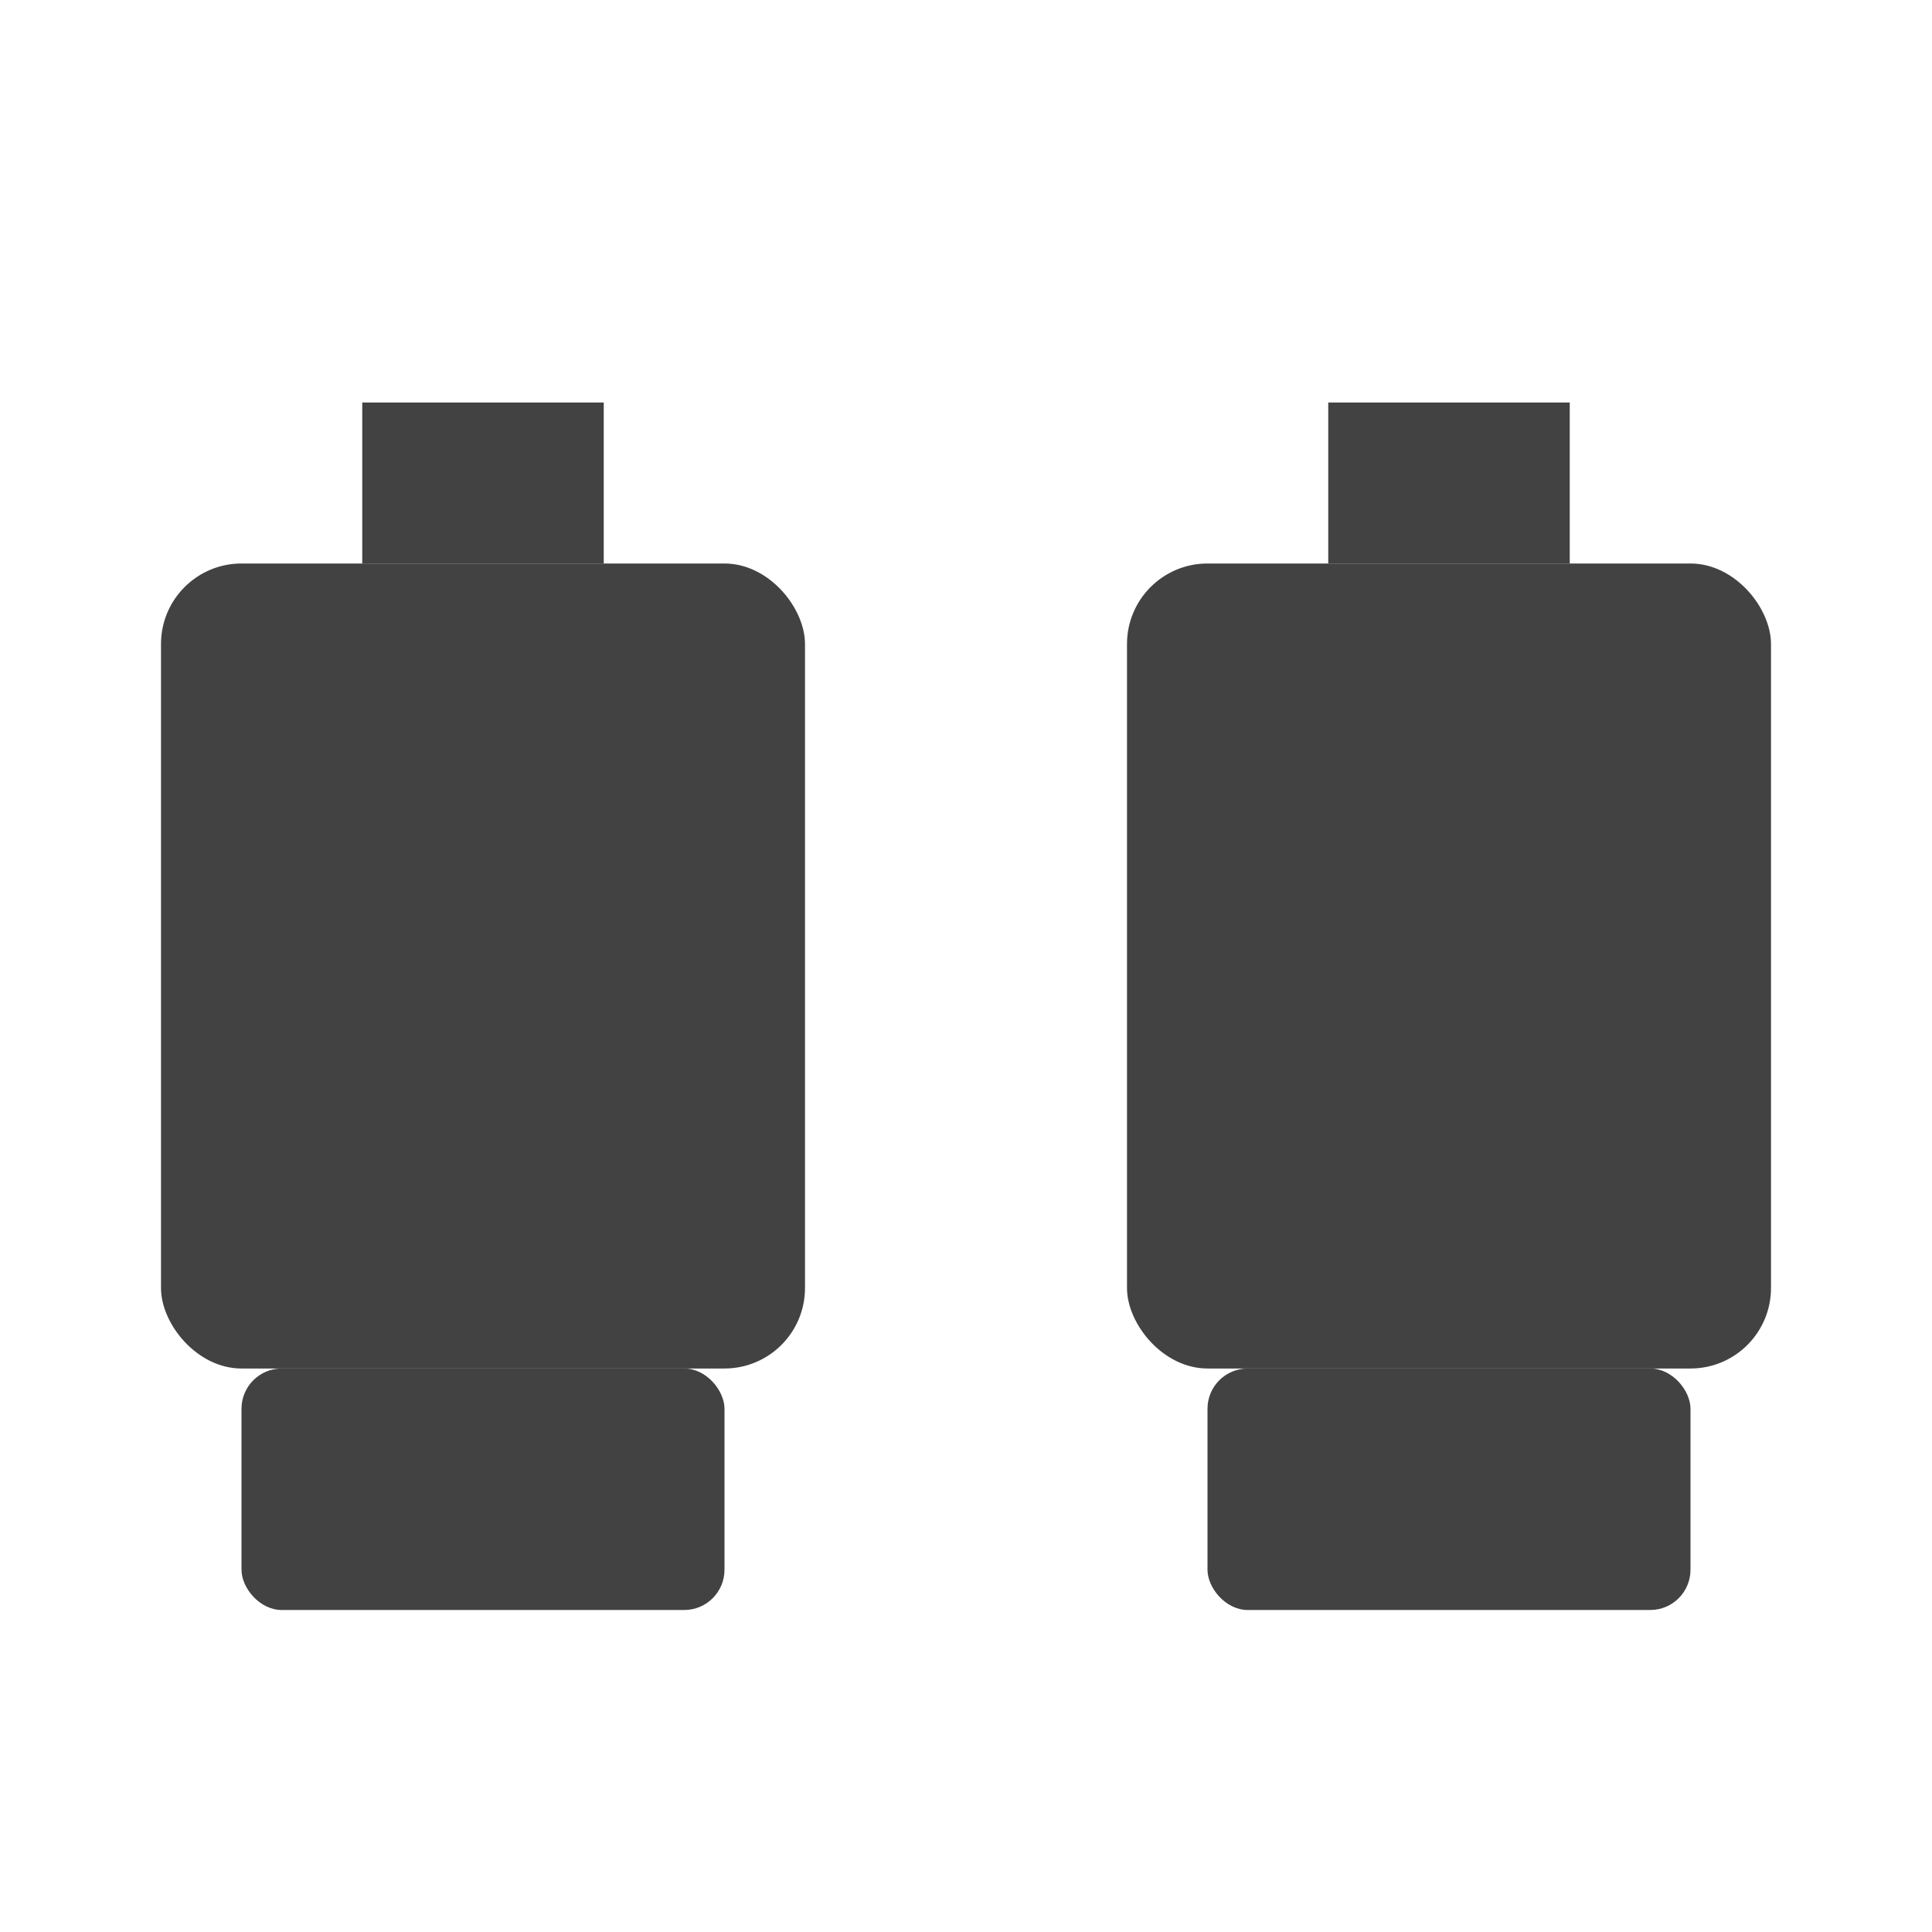 <svg width="24" height="24" viewBox="0 0 24 24" xmlns="http://www.w3.org/2000/svg">
  <!-- Left Robot -->
  <rect x="2" y="7" width="8" height="10" rx="1" fill="#424242"/>
  <rect x="3" y="17" width="6" height="3" rx="0.5" fill="#424242"/>
  <rect x="4.5" y="5" width="3" height="2" fill="#424242"/>
  
  <!-- Right Robot -->
  <rect x="14" y="7" width="8" height="10" rx="1" fill="#424242"/>
  <rect x="15" y="17" width="6" height="3" rx="0.5" fill="#424242"/>
  <rect x="16.5" y="5" width="3" height="2" fill="#424242"/>
</svg>